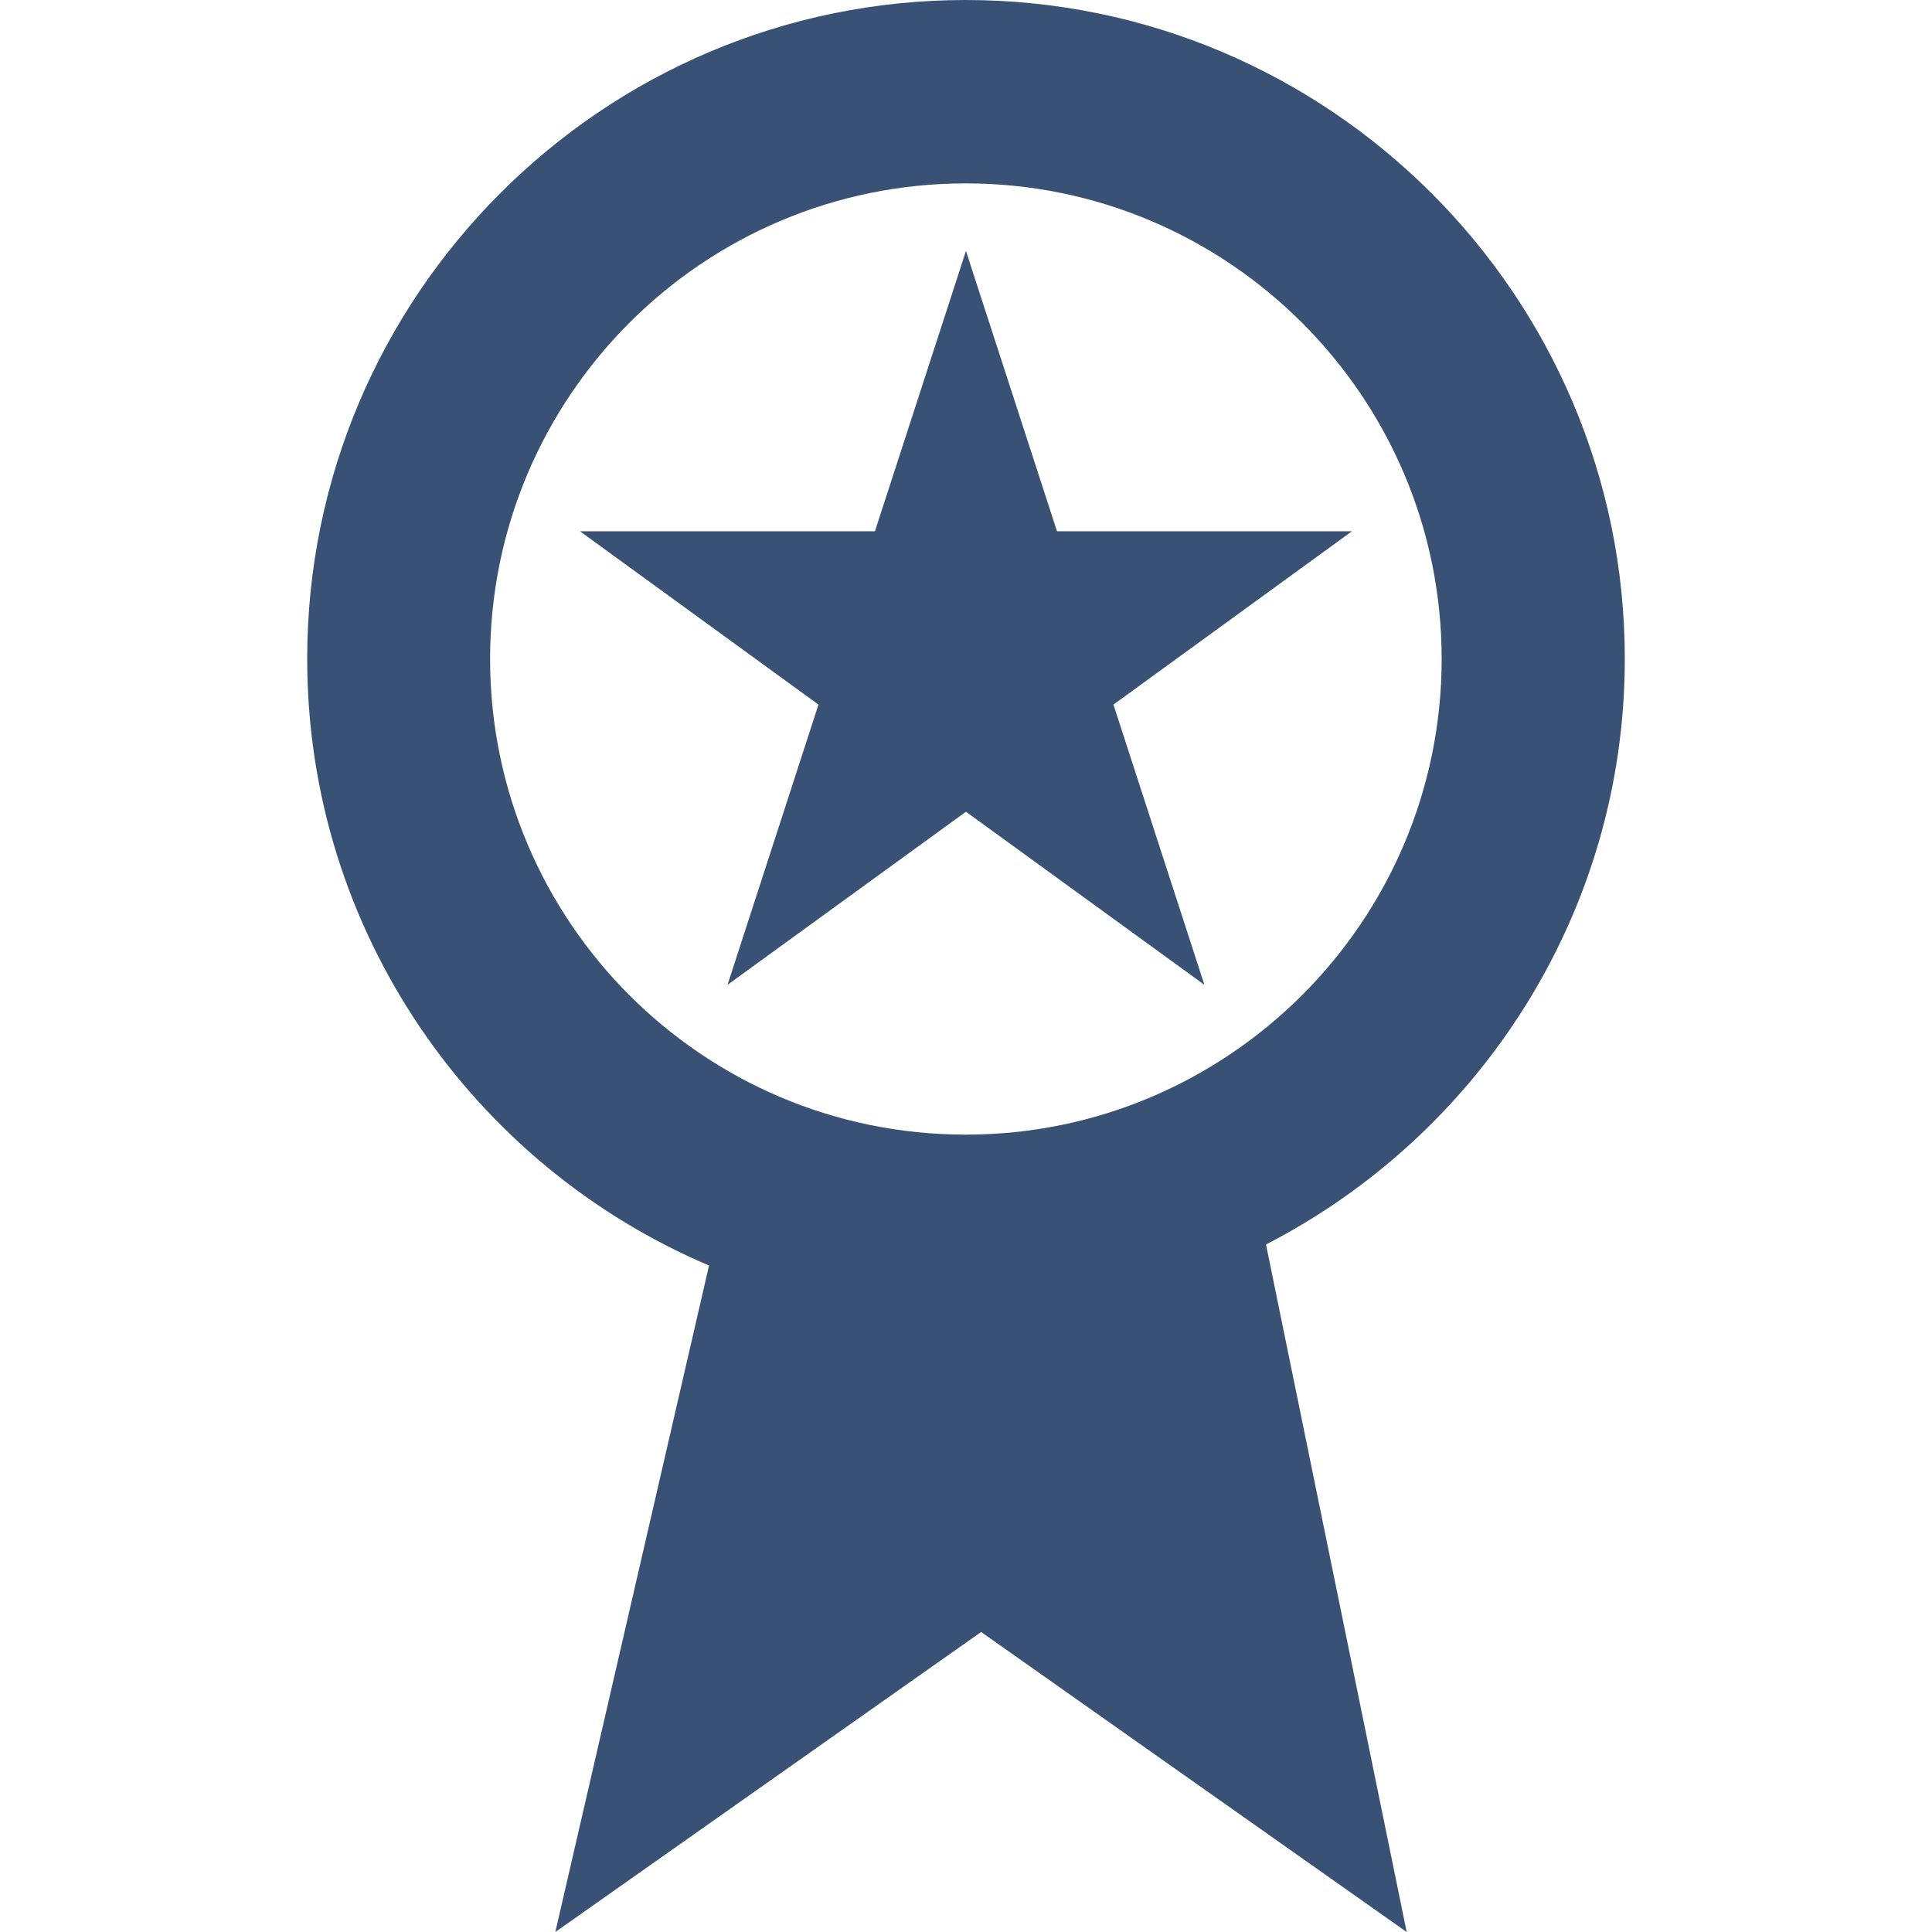 <?xml version="1.0" encoding="iso-8859-1"?>
<!-- Generator: Adobe Illustrator 19.0.0, SVG Export Plug-In . SVG Version: 6.00 Build 0)  -->
<svg xmlns="http://www.w3.org/2000/svg" xmlns:xlink="http://www.w3.org/1999/xlink" version="1.1" id="Capa_1" x="0px" y="0px" viewBox="0 0 502.685 502.685" style="enable-background:new 0 0 502.685 502.685;" xml:space="preserve" width="512px" height="512px">
<g>
	<g>
		<g>
			<path d="M422.755,171.423C422.755,76.878,345.769,0,251.267,0C156.787,0,79.931,76.9,79.931,171.423     c0,70.817,43.142,131.776,104.554,157.855l-39.992,173.408l110.788-78.065l110.723,78.065l-36.606-178.887     C384.704,295.326,422.755,237.775,422.755,171.423z M251.289,295.218c-68.379,0-123.773-55.48-123.773-123.773     c0-68.25,55.394-123.73,123.773-123.73c68.25,0,123.816,55.48,123.816,123.73C375.105,239.716,319.517,295.218,251.289,295.218z" fill="#395174"/>
			<polygon points="275.017,138.226 251.332,65.295 227.647,138.226 150.898,138.226 212.958,183.33 189.294,256.239 251.332,211.2      313.37,256.239 289.706,183.33 351.766,138.226    " fill="#395174"/>
		</g>
	</g>
	<g>
	</g>
	<g>
	</g>
	<g>
	</g>
	<g>
	</g>
	<g>
	</g>
	<g>
	</g>
	<g>
	</g>
	<g>
	</g>
	<g>
	</g>
	<g>
	</g>
	<g>
	</g>
	<g>
	</g>
	<g>
	</g>
	<g>
	</g>
	<g>
	</g>
</g>
<g>
</g>
<g>
</g>
<g>
</g>
<g>
</g>
<g>
</g>
<g>
</g>
<g>
</g>
<g>
</g>
<g>
</g>
<g>
</g>
<g>
</g>
<g>
</g>
<g>
</g>
<g>
</g>
<g>
</g>
</svg>
